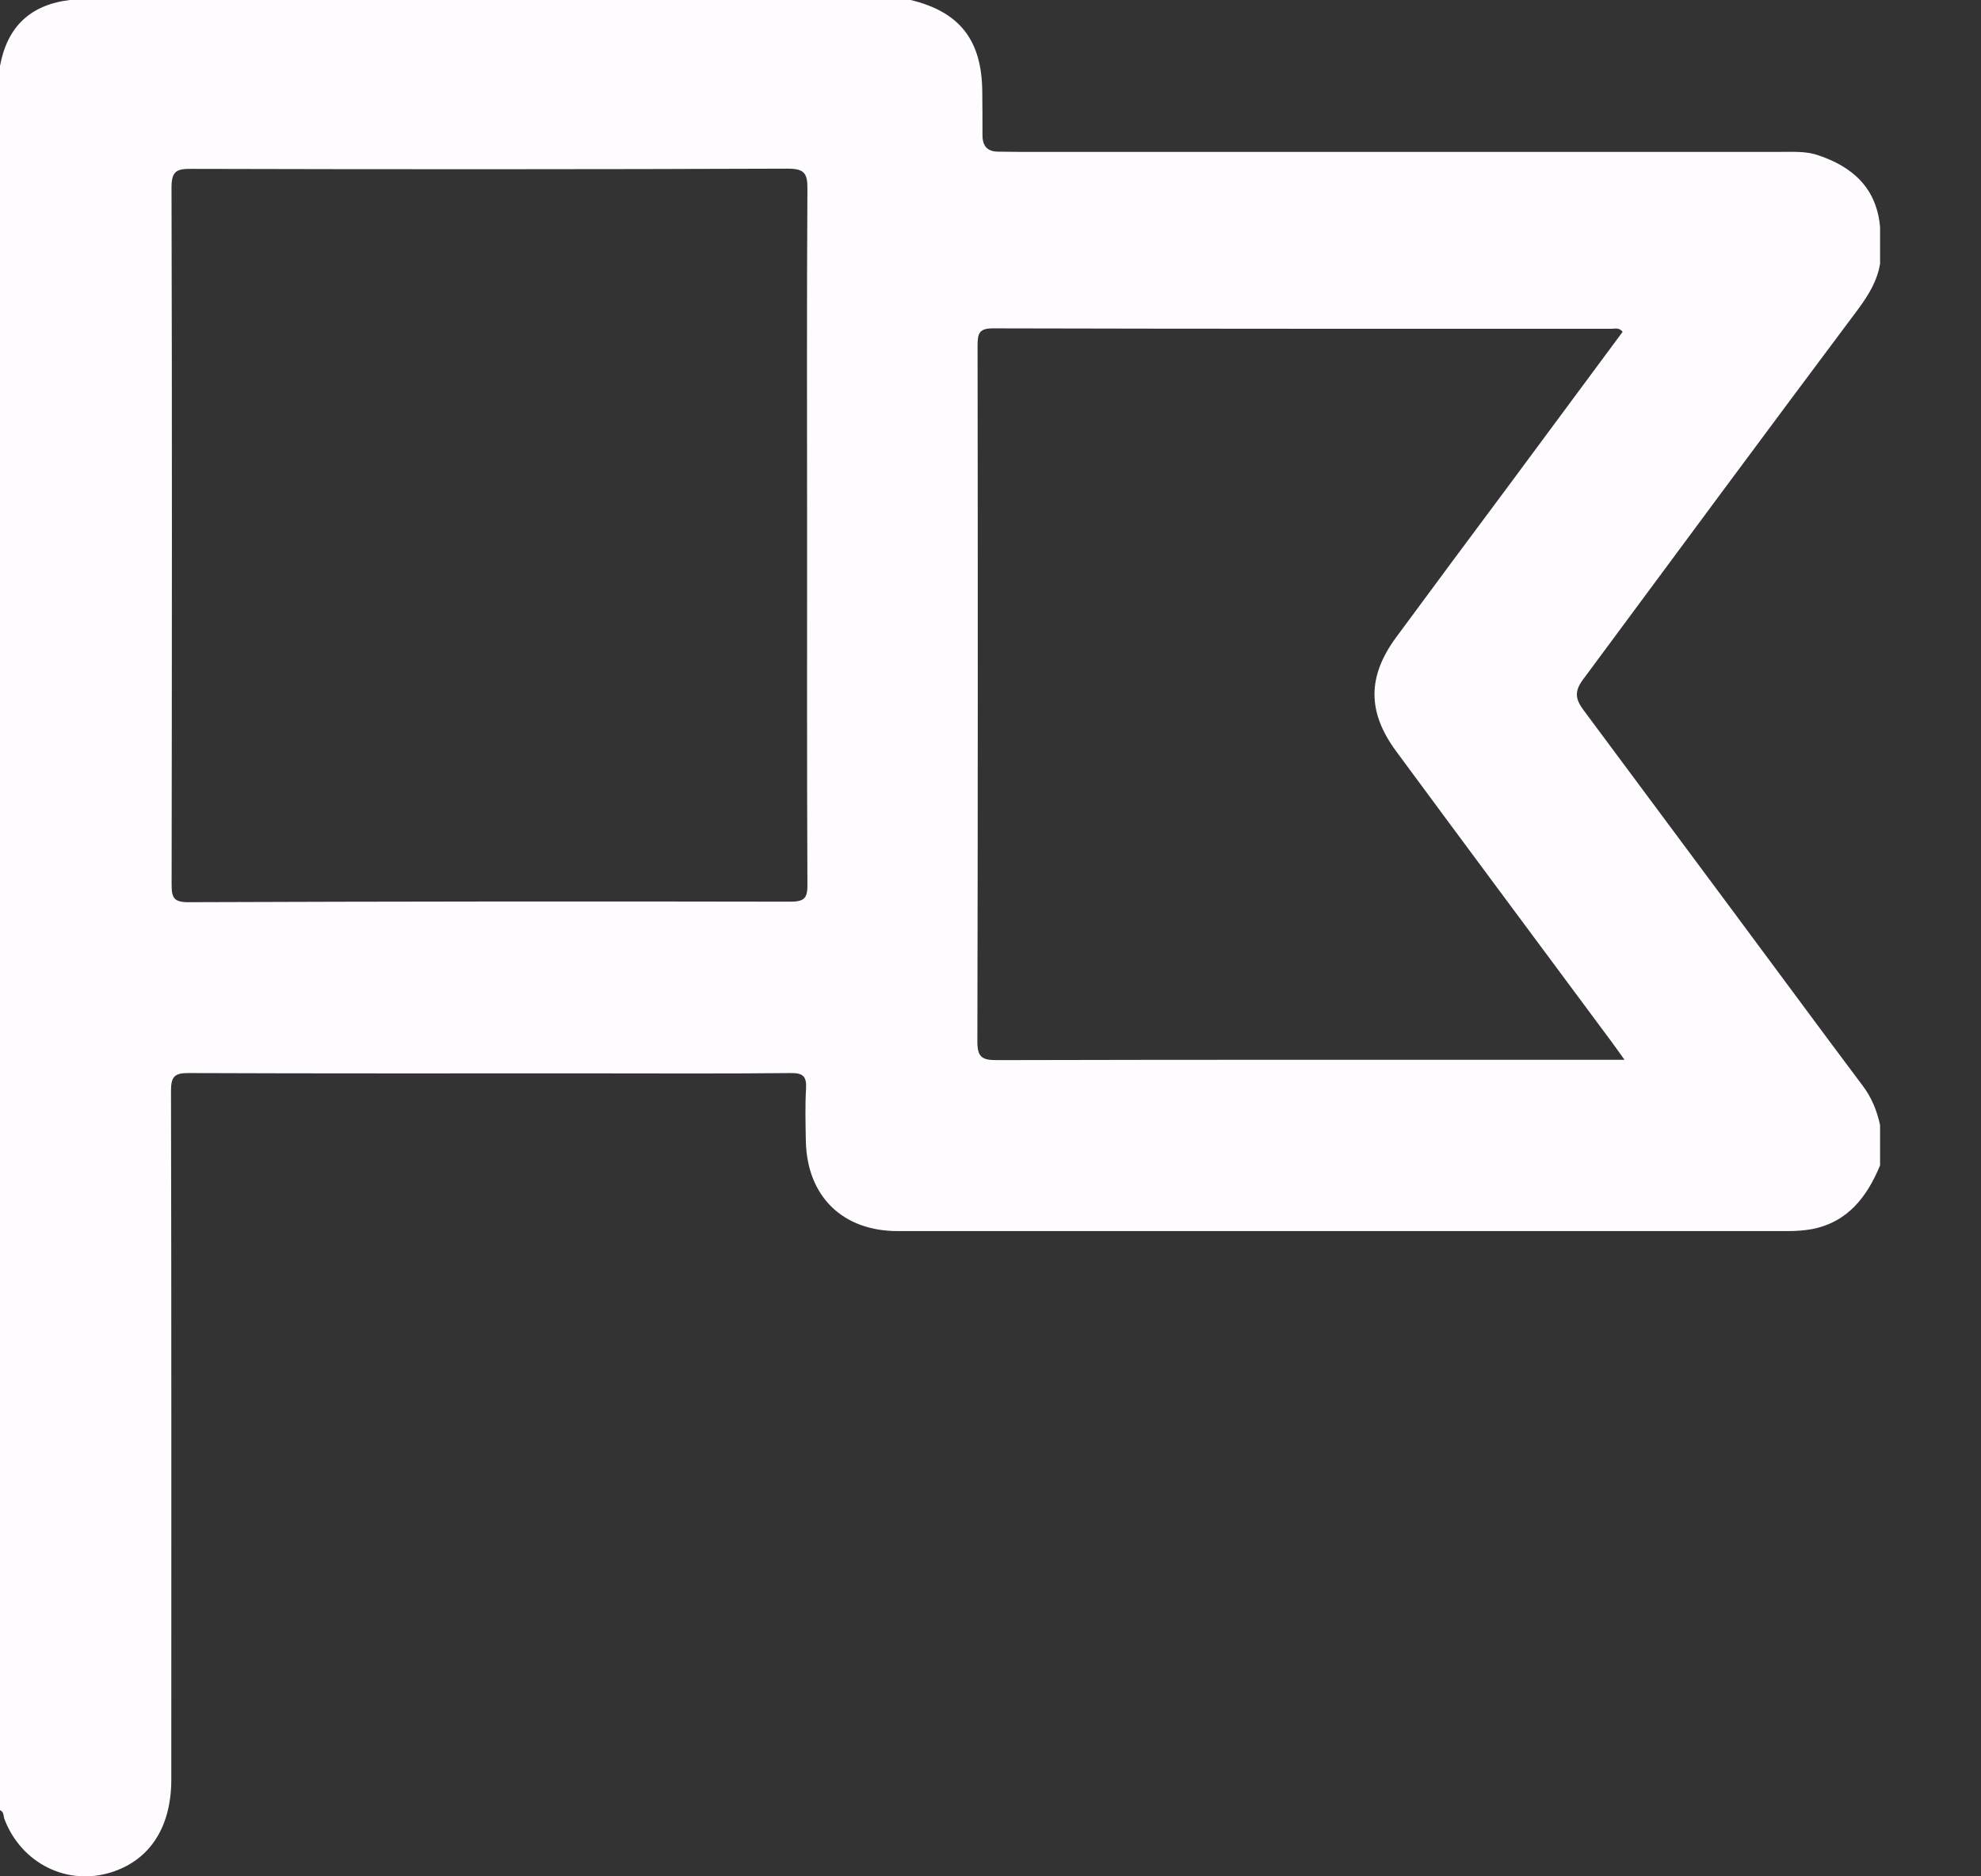 <svg width="19" height="18" viewBox="0 0 19 18" fill="none" xmlns="http://www.w3.org/2000/svg">
<rect x="0" y="0" width="19" height="18" fill="#333333" stroke="none"/>
<path d="M17.823 2.964C17.921 2.831 18.004 2.696 18.032 2.531V2.179C17.999 1.803 17.768 1.597 17.428 1.486C17.316 1.45 17.196 1.457 17.079 1.457H9.776C9.711 1.457 9.647 1.455 9.583 1.455C9.474 1.457 9.423 1.406 9.423 1.296C9.423 1.156 9.423 1.015 9.421 0.875C9.416 0.384 9.204 0.114 8.735 0H0.67C0.289 0.046 0.069 0.258 0 0.633V17.365C0.041 17.383 0.031 17.424 0.044 17.455C0.208 17.878 0.647 18.096 1.071 17.96C1.439 17.842 1.643 17.527 1.643 17.07C1.643 14.868 1.645 12.666 1.64 10.464C1.64 10.324 1.677 10.293 1.813 10.294C3.093 10.299 4.371 10.297 5.65 10.297C6.296 10.297 6.94 10.301 7.585 10.294C7.7 10.293 7.737 10.324 7.731 10.44C7.721 10.61 7.726 10.78 7.729 10.95C7.742 11.478 8.082 11.81 8.61 11.81C11.457 11.81 14.301 11.81 17.147 11.81C17.223 11.81 17.299 11.805 17.375 11.792C17.721 11.726 17.906 11.483 18.032 11.18V10.793C18.002 10.656 17.952 10.53 17.865 10.415C17.447 9.858 17.035 9.297 16.619 8.738C16.14 8.094 15.663 7.451 15.184 6.807C15.104 6.699 15.104 6.624 15.185 6.516C16.062 5.331 16.94 4.144 17.823 2.964ZM7.741 5.132C7.741 6.25 7.739 7.368 7.744 8.486C7.746 8.619 7.711 8.65 7.579 8.65C5.655 8.646 3.731 8.648 1.806 8.655C1.671 8.655 1.646 8.615 1.646 8.489C1.649 6.258 1.651 4.028 1.645 1.797C1.645 1.645 1.692 1.618 1.833 1.62C3.739 1.625 5.647 1.625 7.553 1.618C7.71 1.618 7.746 1.658 7.744 1.811C7.737 2.918 7.741 4.025 7.741 5.132ZM13.39 7.206C14.075 8.135 14.764 9.06 15.45 9.985C15.488 10.036 15.524 10.087 15.581 10.167H15.406C13.458 10.167 11.509 10.165 9.562 10.17C9.421 10.17 9.374 10.144 9.374 9.992C9.379 7.765 9.379 5.54 9.376 3.314C9.376 3.201 9.39 3.149 9.524 3.15C11.502 3.155 13.48 3.154 15.457 3.154C15.49 3.154 15.526 3.139 15.563 3.183C15.197 3.678 14.829 4.175 14.46 4.672C14.103 5.151 13.747 5.63 13.392 6.112C13.114 6.488 13.113 6.83 13.39 7.206Z" fill="#FEFCFF"/>
</svg>
